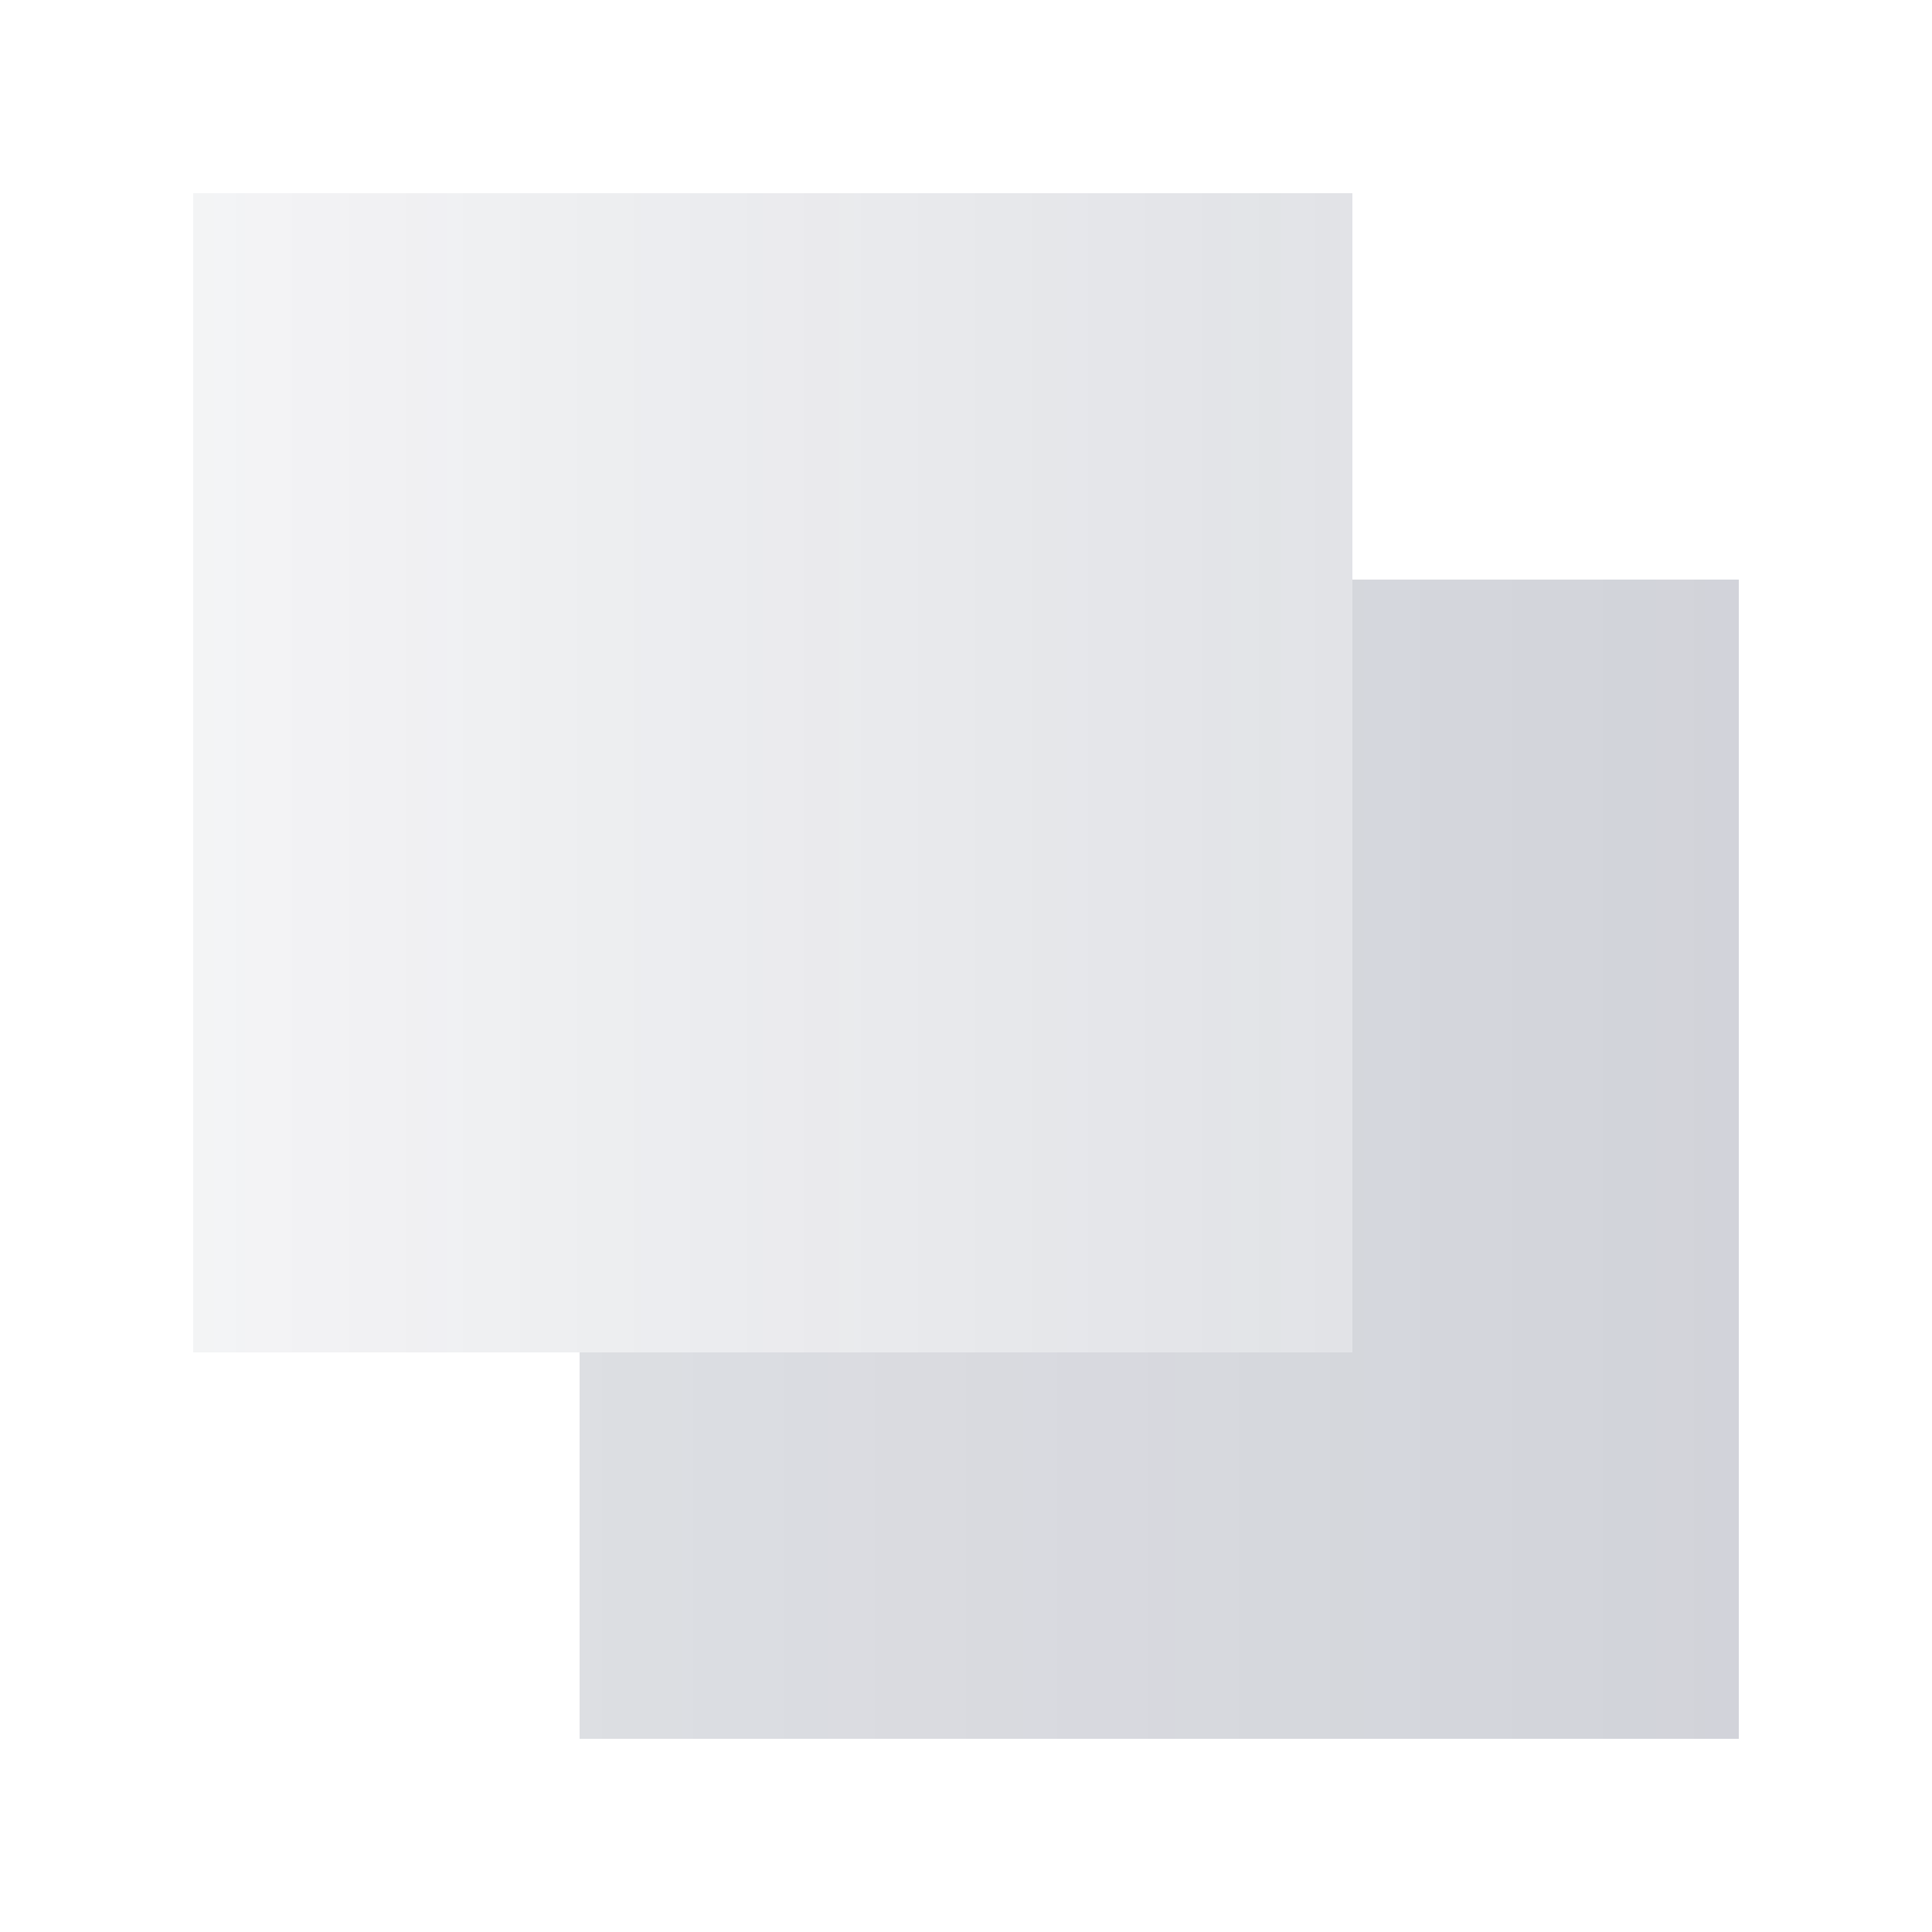<svg width="20" height="20" fill="none" xmlns="http://www.w3.org/2000/svg"><path fill-rule="evenodd" clip-rule="evenodd" d="M6 14h8V6h4v12H6v-4z" fill="url(#paint0_linear)"/><path fill-rule="evenodd" clip-rule="evenodd" d="M2 2h12v12H2V2z" fill="url(#paint1_linear)"/><defs><linearGradient id="paint0_linear" x1="6" y1="12" x2="18" y2="12" gradientUnits="userSpaceOnUse"><stop stop-color="#1C2544" stop-opacity=".15"/><stop offset="1" stop-color="#1C2544" stop-opacity=".2"/><stop offset="1" stop-color="#1C2544" stop-opacity=".2"/></linearGradient><linearGradient id="paint1_linear" x1="2" y1="8" x2="14" y2="8" gradientUnits="userSpaceOnUse"><stop stop-color="#1C2544" stop-opacity=".05"/><stop offset="1" stop-color="#1C2544" stop-opacity=".13"/></linearGradient></defs></svg>